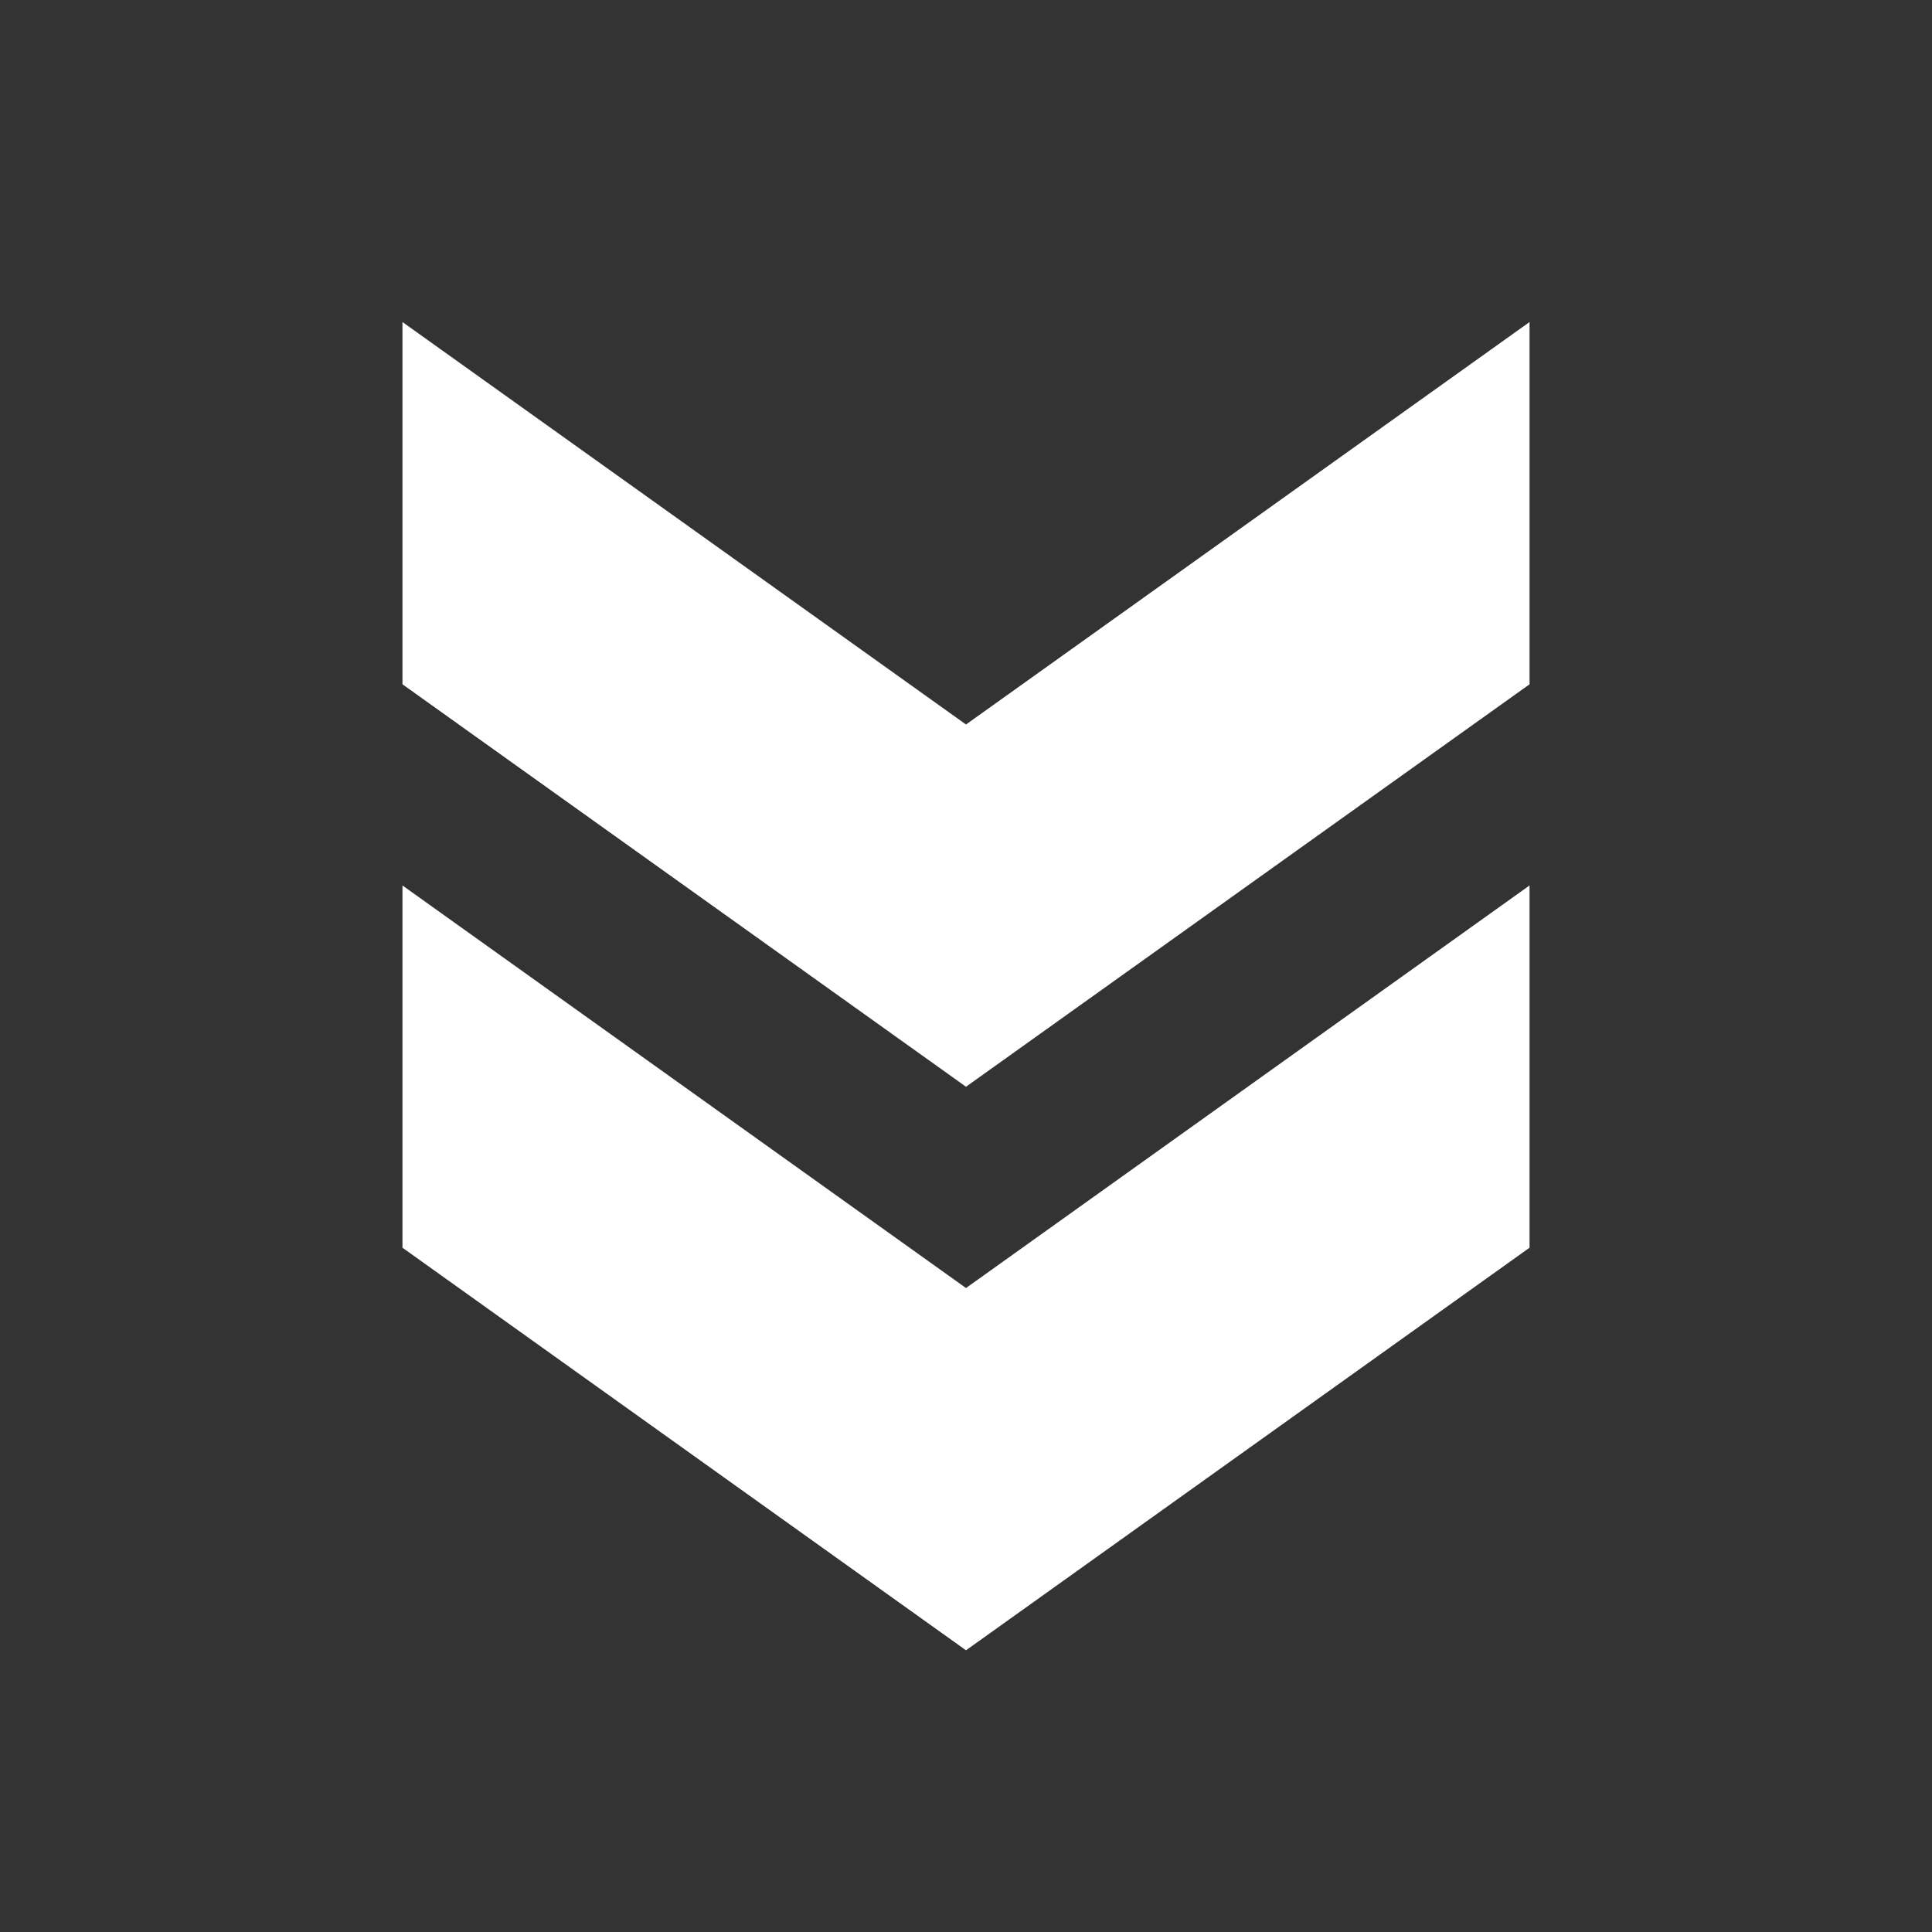<svg width="16" height="16" viewBox="0 0 16 16" fill="none" xmlns="http://www.w3.org/2000/svg">
<rect x="0" y="0" width="16" height="16" fill="#333333" stroke="none"/>
<path d="M12.667 10.333L12.667 7.333L8 10.667L3.333 7.333L3.333 10.333L8 13.667L12.667 10.333Z" fill="white"/>
<path d="M12.667 5.667L12.667 2.667L8 6L3.333 2.667L3.333 5.667L8 9L12.667 5.667Z" fill="white"/>
</svg>

